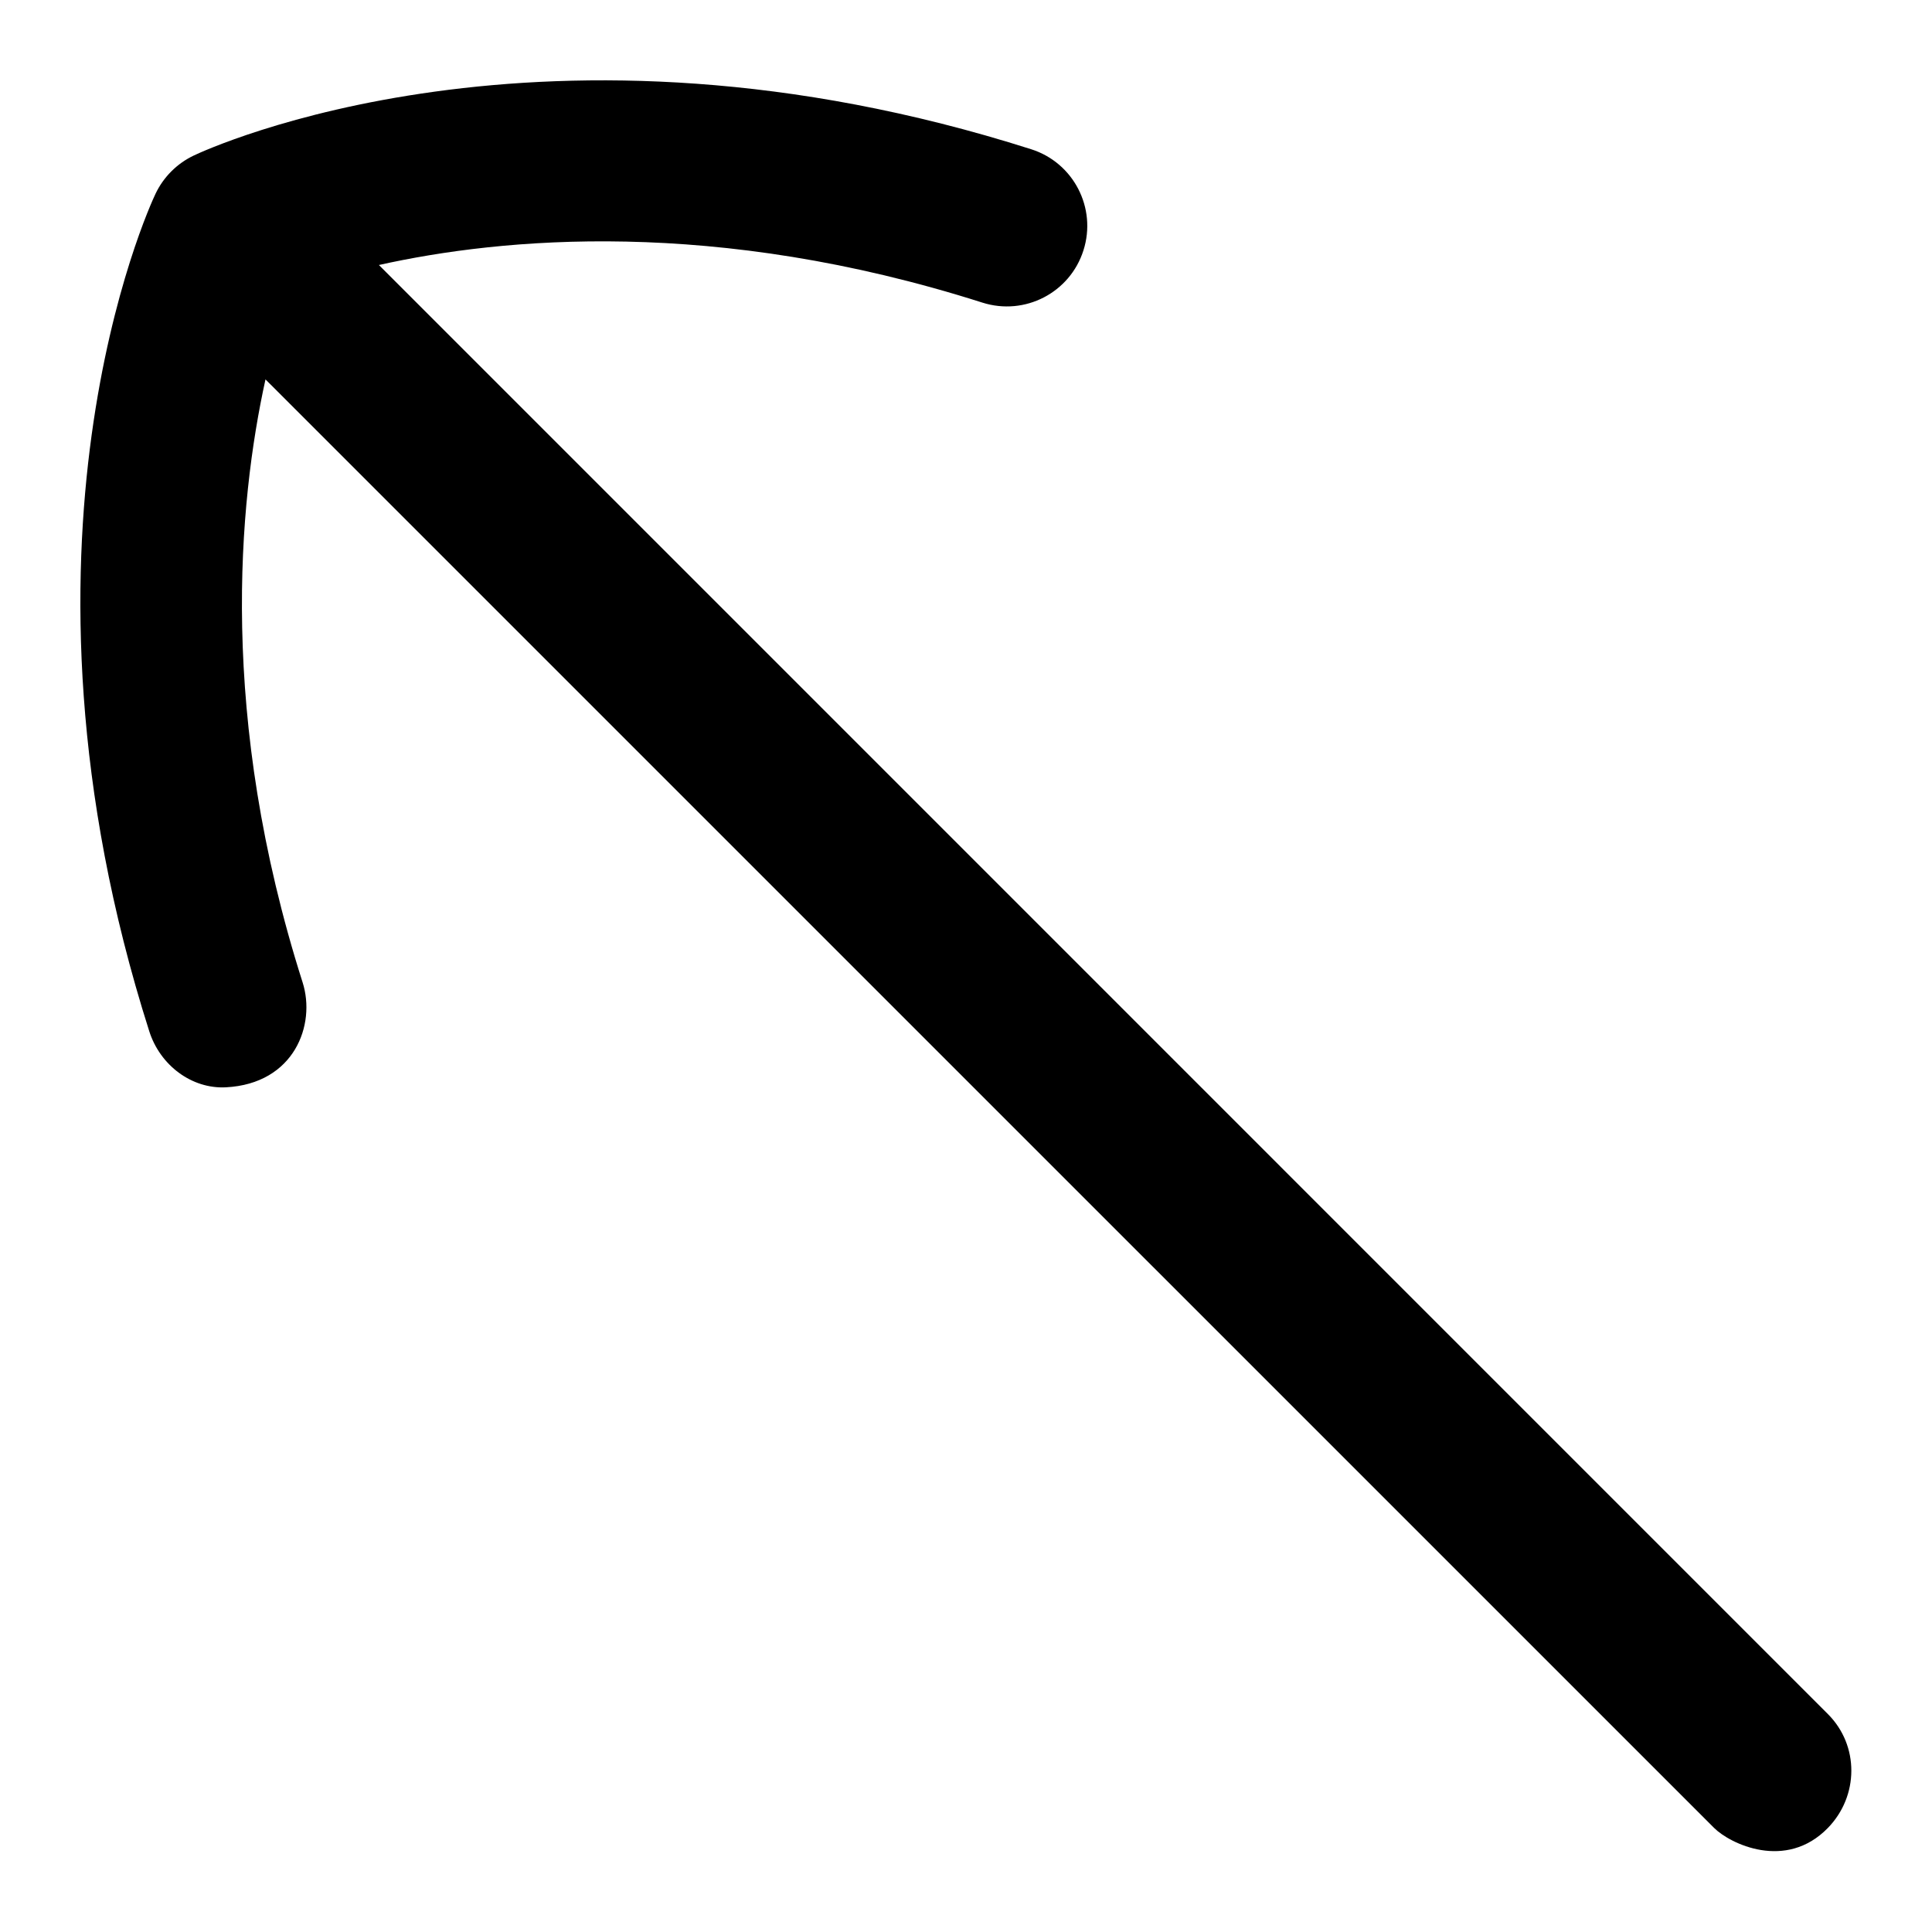 <?xml version="1.0" encoding="UTF-8"?>
<svg xmlns="http://www.w3.org/2000/svg" id="Layer_1" data-name="Layer 1" viewBox="0 0 24 24">
  <path d="M22.707,21.293L4.707,3.292c1.527-.34,4.175-.591,7.496,.467,.528,.168,1.089-.123,1.256-.649,.168-.526-.123-1.089-.649-1.256-6.057-1.93-10.229-.005-10.403,.078-.208,.099-.376,.267-.475,.475-.083,.175-2.007,4.348-.078,10.403,.135,.425,.529,.719,.952,.697,.851-.044,1.121-.778,.953-1.304-1.049-3.294-.799-5.953-.461-7.49L21.293,22.707c.195,.195,.891,.538,1.414,0,.385-.396,.391-1.023,0-1.414Z"/>
</svg>
